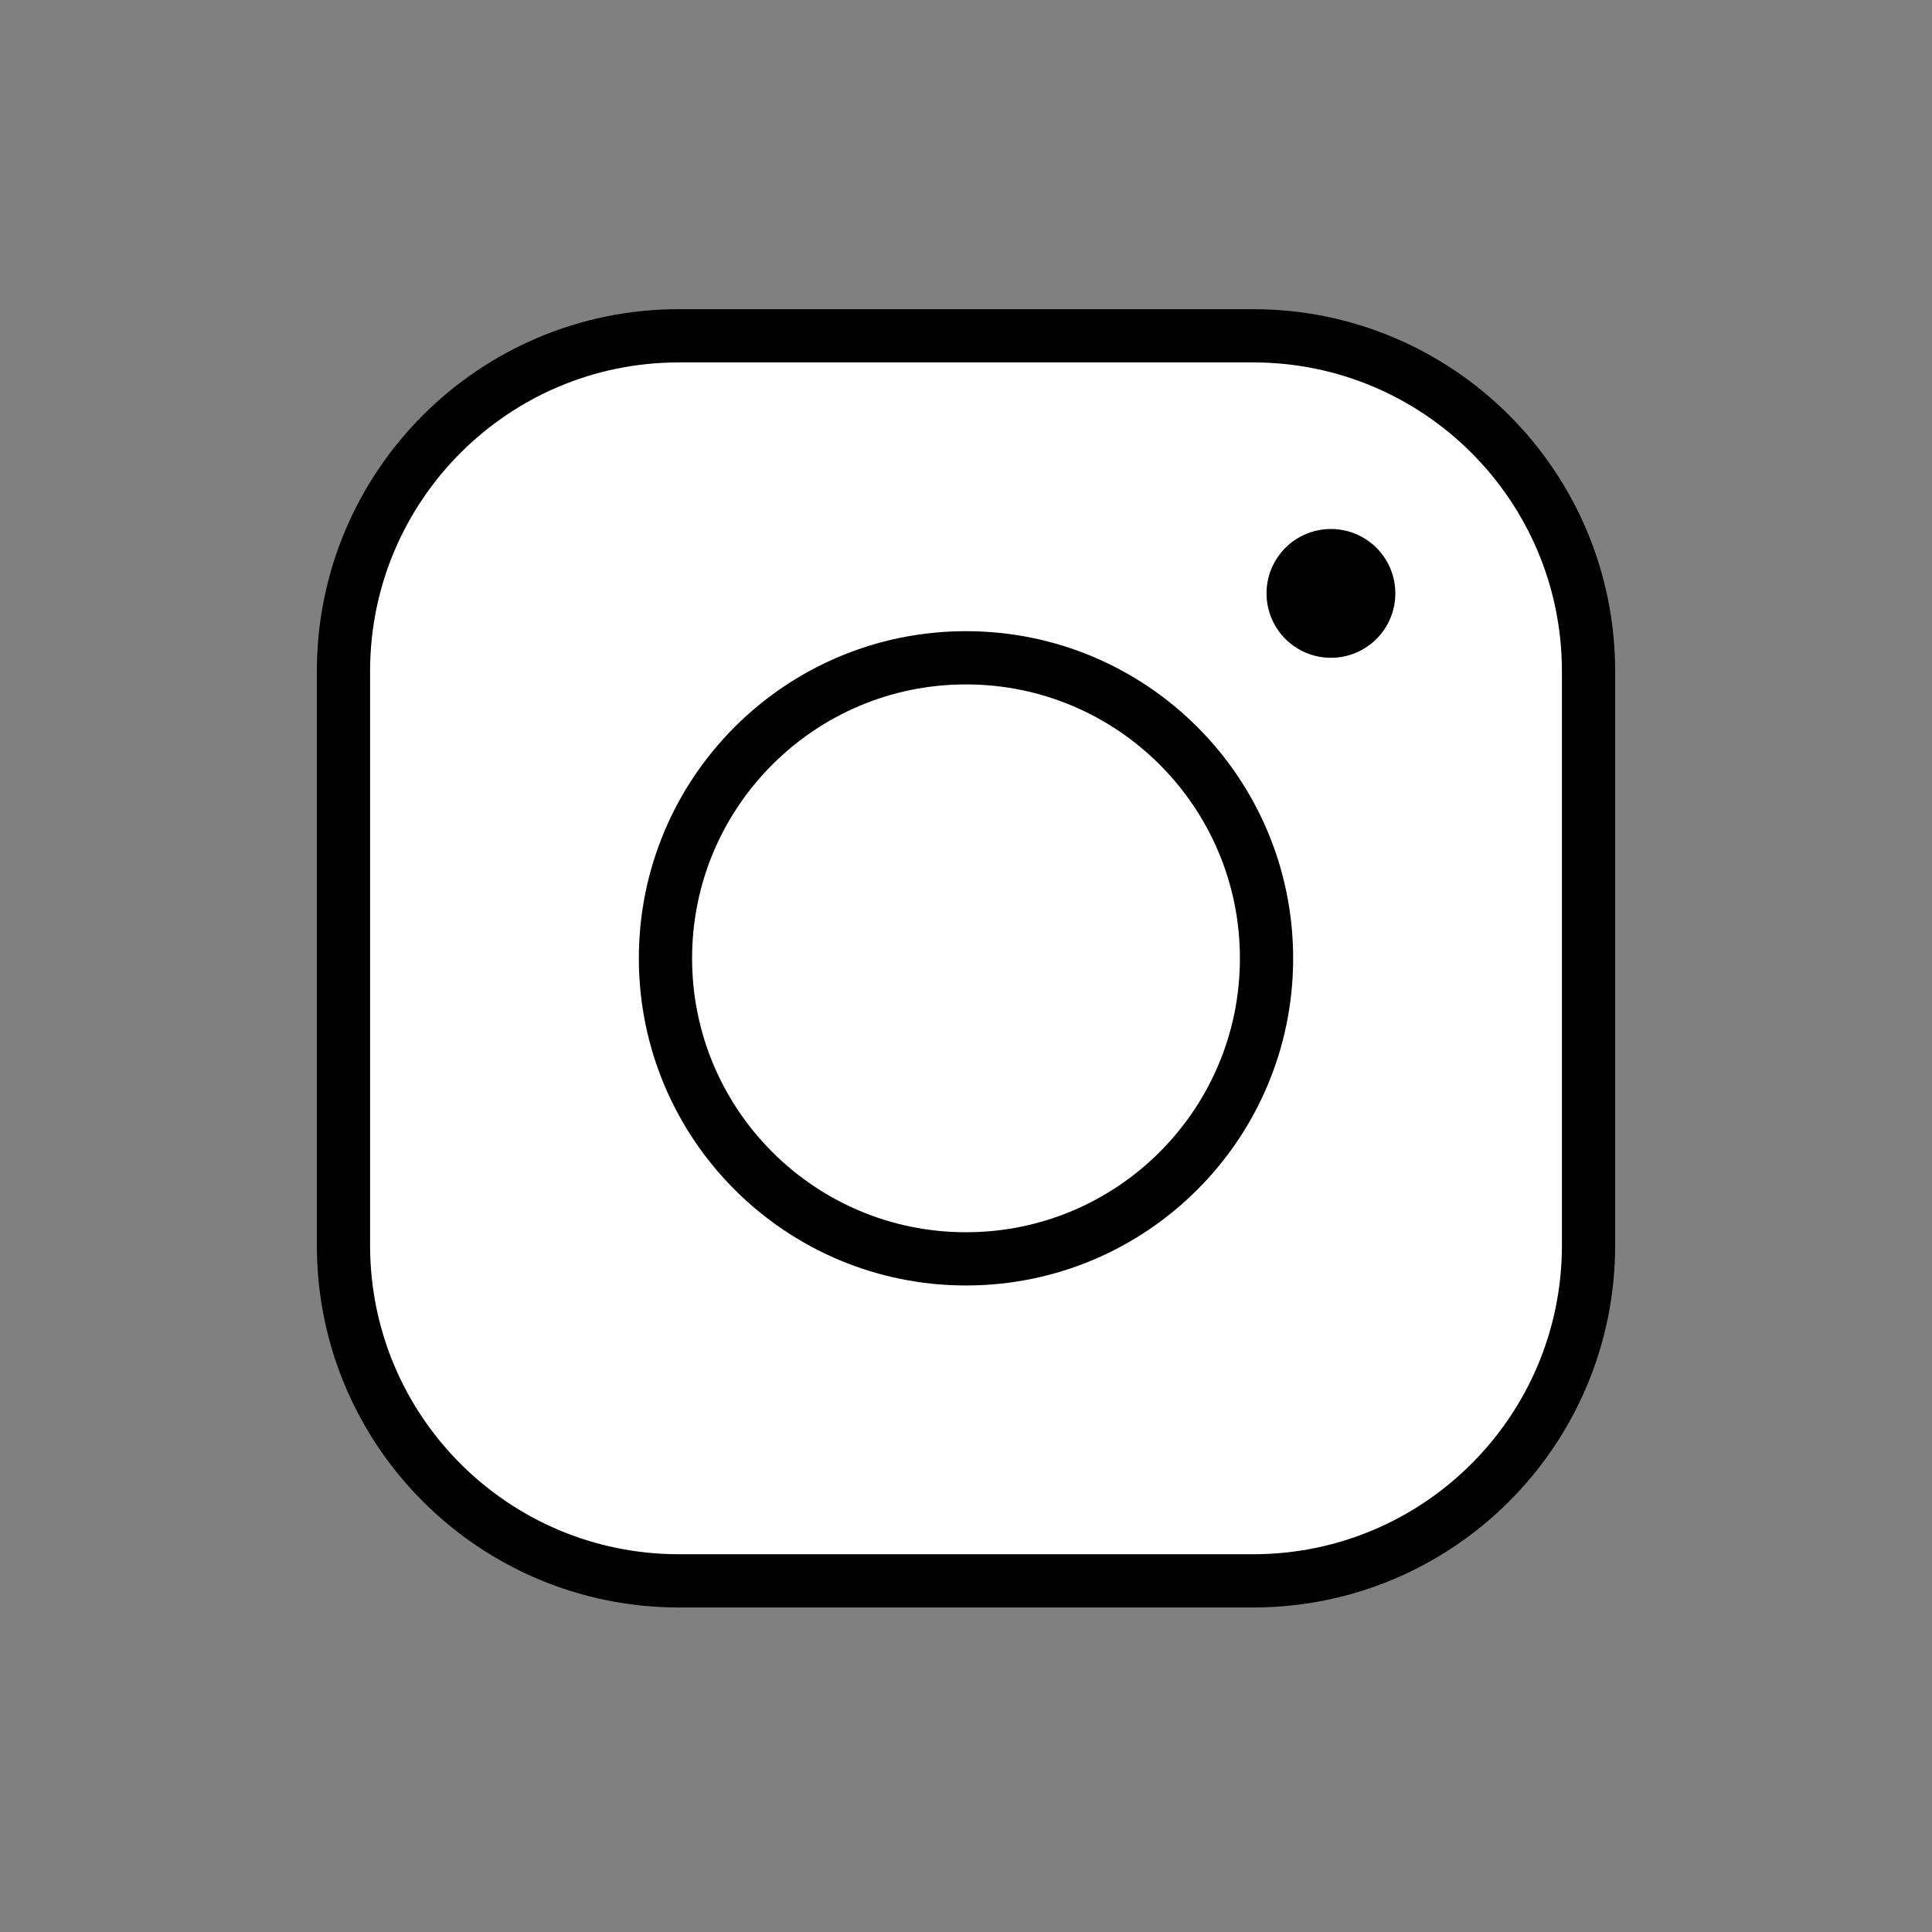 <svg xmlns="http://www.w3.org/2000/svg" width="36" height="36" viewBox="0 0 36 36" fill="none">
  <rect x="0" y="0" width="36" height="36" fill="#808080" stroke="none"/>
  <path d="M23.35 6.257H12.65C9.198 6.257 6.4 9.056 6.4 12.508V23.207C6.4 26.659 9.198 29.457 12.651 29.457H23.349C26.802 29.457 29.6 26.659 29.6 23.206V12.508C29.6 9.055 26.802 6.257 23.35 6.257Z" fill="white"/>
  <path d="M23.35 6.257H12.65C9.198 6.257 6.4 9.056 6.4 12.508V23.207C6.4 26.659 9.198 29.457 12.651 29.457H23.349C26.802 29.457 29.6 26.659 29.6 23.206V12.508C29.6 9.055 26.802 6.257 23.35 6.257Z" stroke="black" stroke-width="0.992" stroke-miterlimit="10"/>
  <path d="M18 23.457C21.093 23.457 23.6 20.95 23.6 17.857C23.6 14.764 21.093 12.257 18 12.257C14.907 12.257 12.4 14.764 12.4 17.857C12.4 20.95 14.907 23.457 18 23.457Z" stroke="black" stroke-width="0.992" stroke-miterlimit="10"/>
  <path d="M24.8 12.257C25.463 12.257 26 11.72 26 11.057C26 10.394 25.463 9.857 24.8 9.857C24.137 9.857 23.6 10.394 23.6 11.057C23.6 11.72 24.137 12.257 24.8 12.257Z" fill="black"/>
</svg>